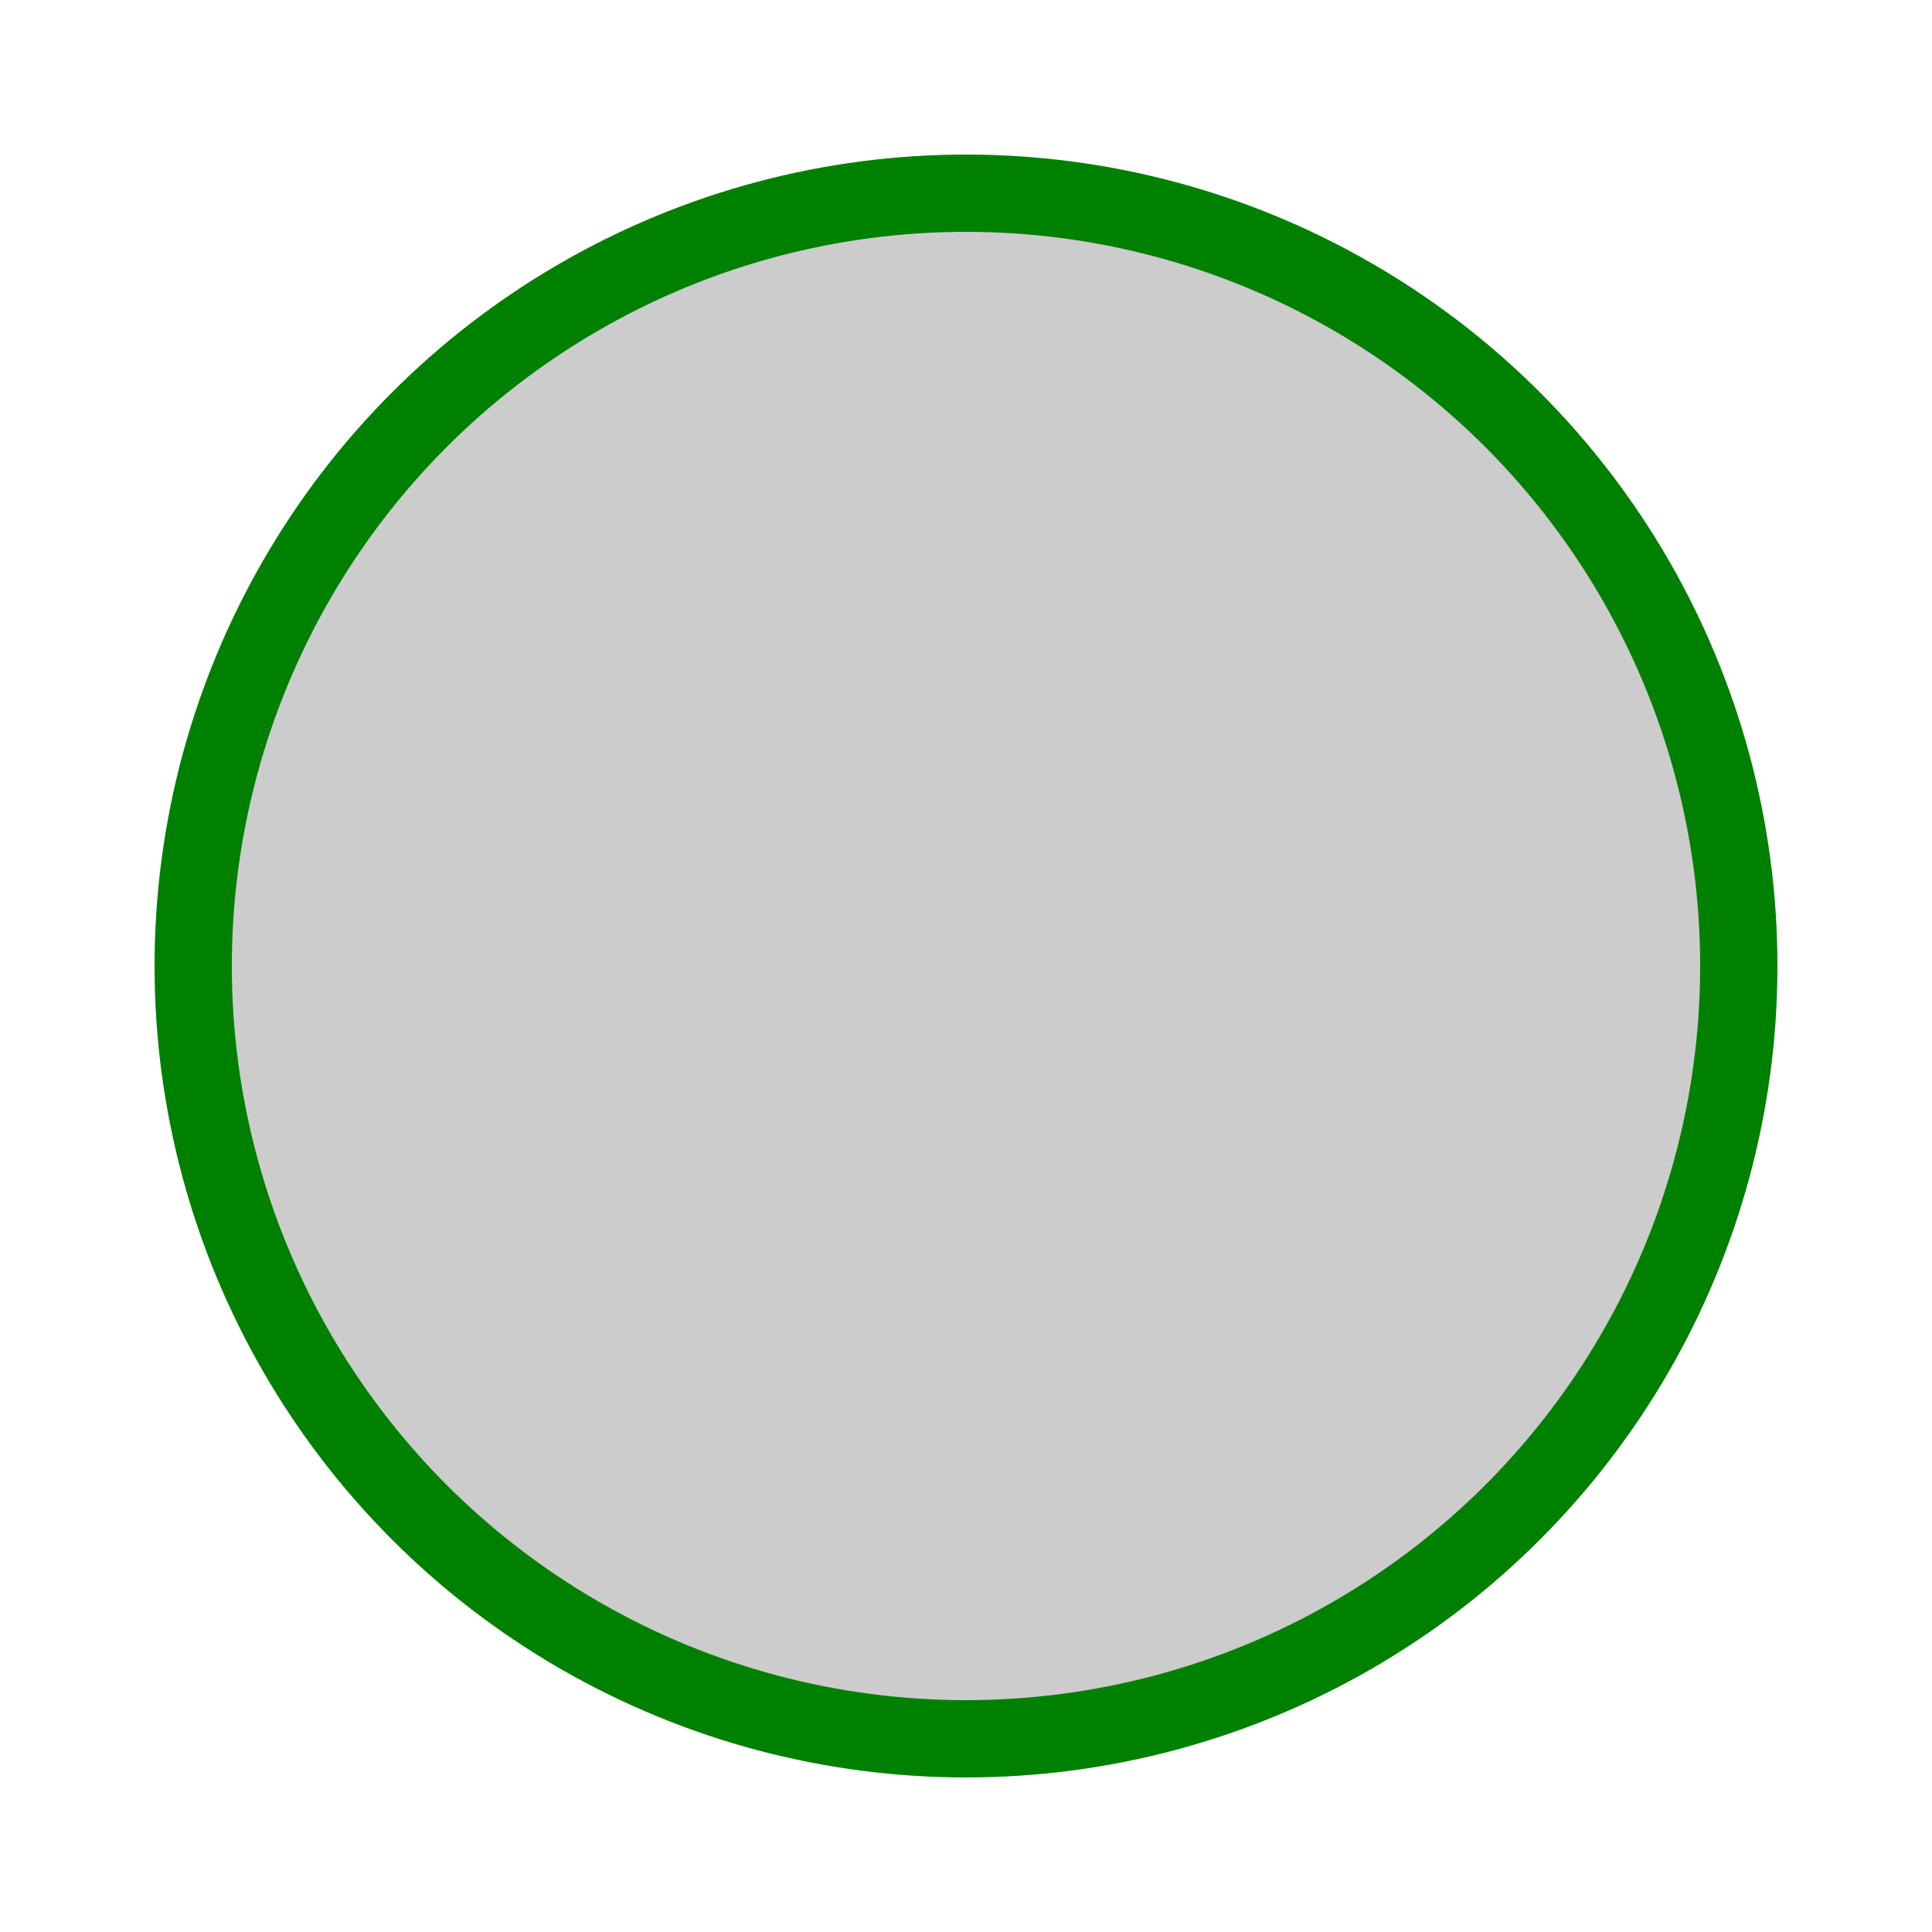 <?xml version="1.0" encoding="utf-8"?>
<svg xmlns='http://www.w3.org/2000/svg' width="100" height="100">
      <circle
        cx="50"
        cy="50"
        r="40"
        stroke="green"
        stroke-width="4"
        fill="#ccc"
      />
    </svg>